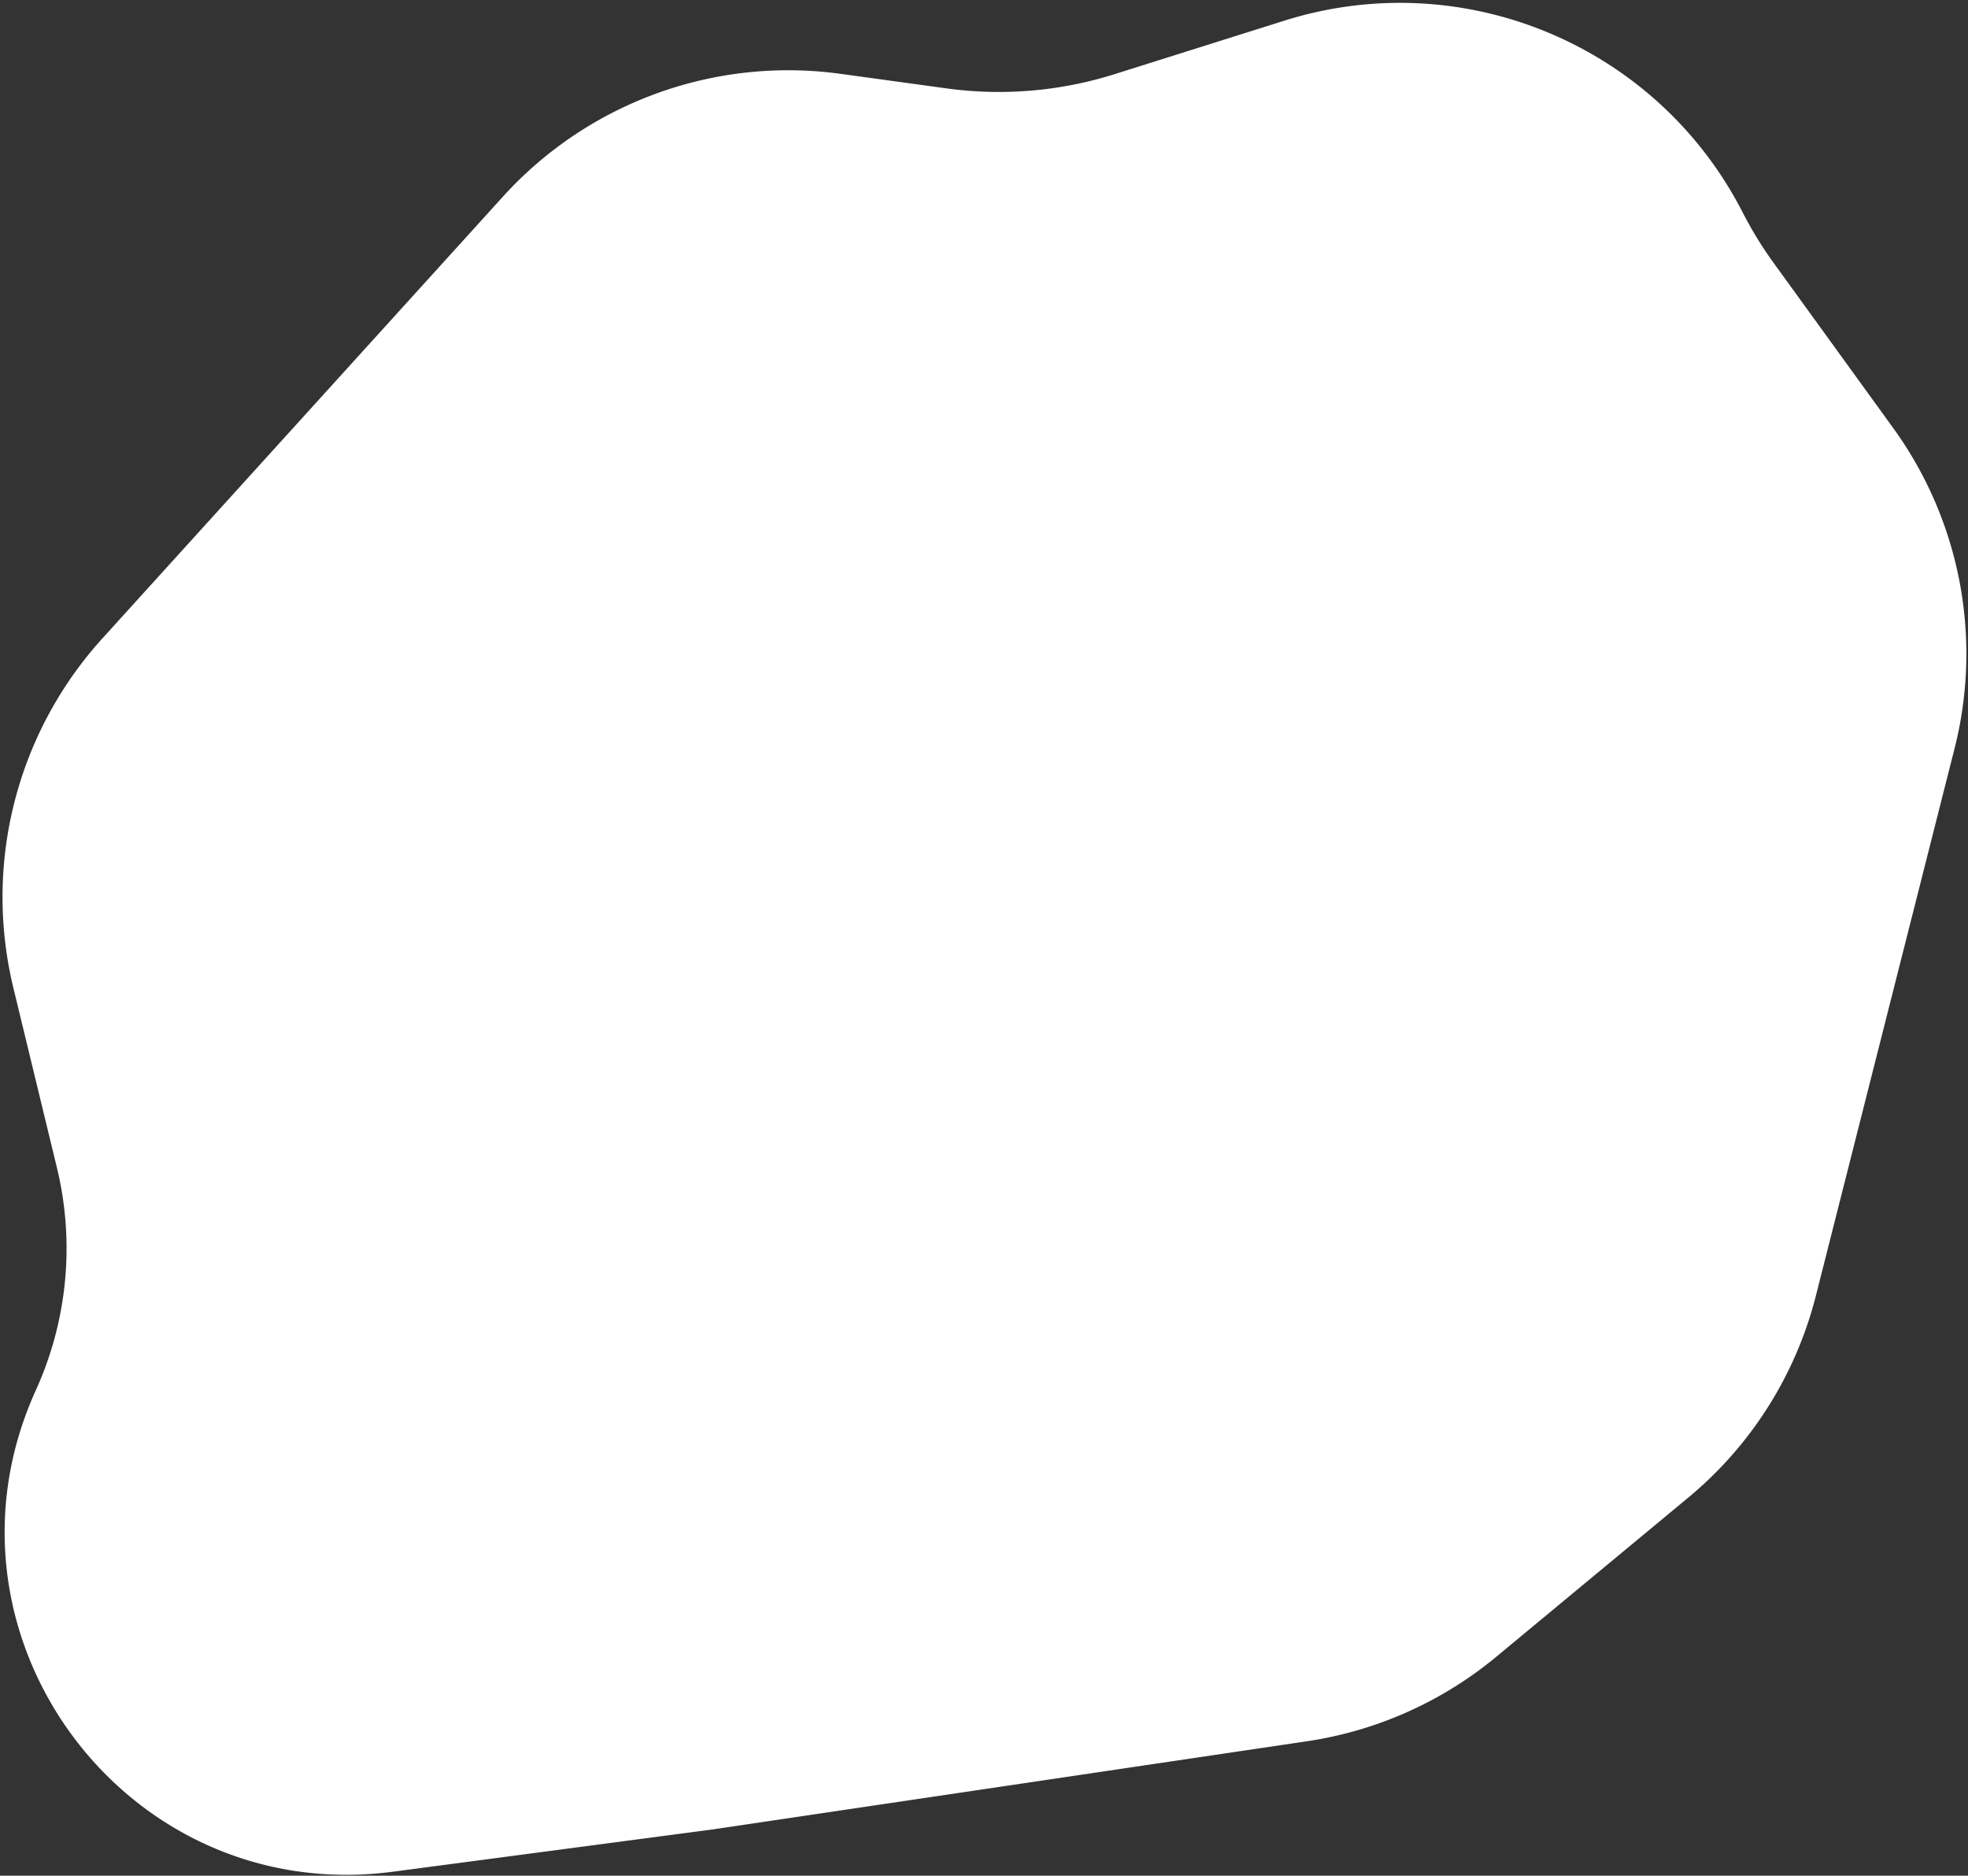 <svg xmlns="http://www.w3.org/2000/svg" width="511" height="487" fill="none" viewBox="0 0 511 487">
  <rect x="0" y="0" width="511" height="487" fill="#333333" stroke="none"/>
  <path fill="#fff" d="M3.467 256.475a100 100 0 0 1 23.109-90.71L130.573 51.071a100 100 0 0 1 87.679-31.9l27.509 3.777a100.001 100.001 0 0 0 43.649-3.694l44.046-13.877c46.512-14.655 96.81 6.381 119.041 49.784 2.332 4.553 5.01 8.92 8.009 13.062l31.063 42.896a100 100 0 0 1 15.942 83.217L471.51 336.391a99.995 99.995 0 0 1-33.113 52.42l-49.887 41.357a100 100 0 0 1-49.148 21.932L185 475l-82.967 10.971c-69.27 9.16-121.602-61.415-92.715-125.038a89.008 89.008 0 0 0 5.461-57.748l-11.312-46.71Z"/>
  <path fill="#fff" d="M201 301c0 22.091-17.685 40-39.5 40S122 323.091 122 301s17.685-40 39.5-40 39.5 17.909 39.5 40Z"/>
</svg>

